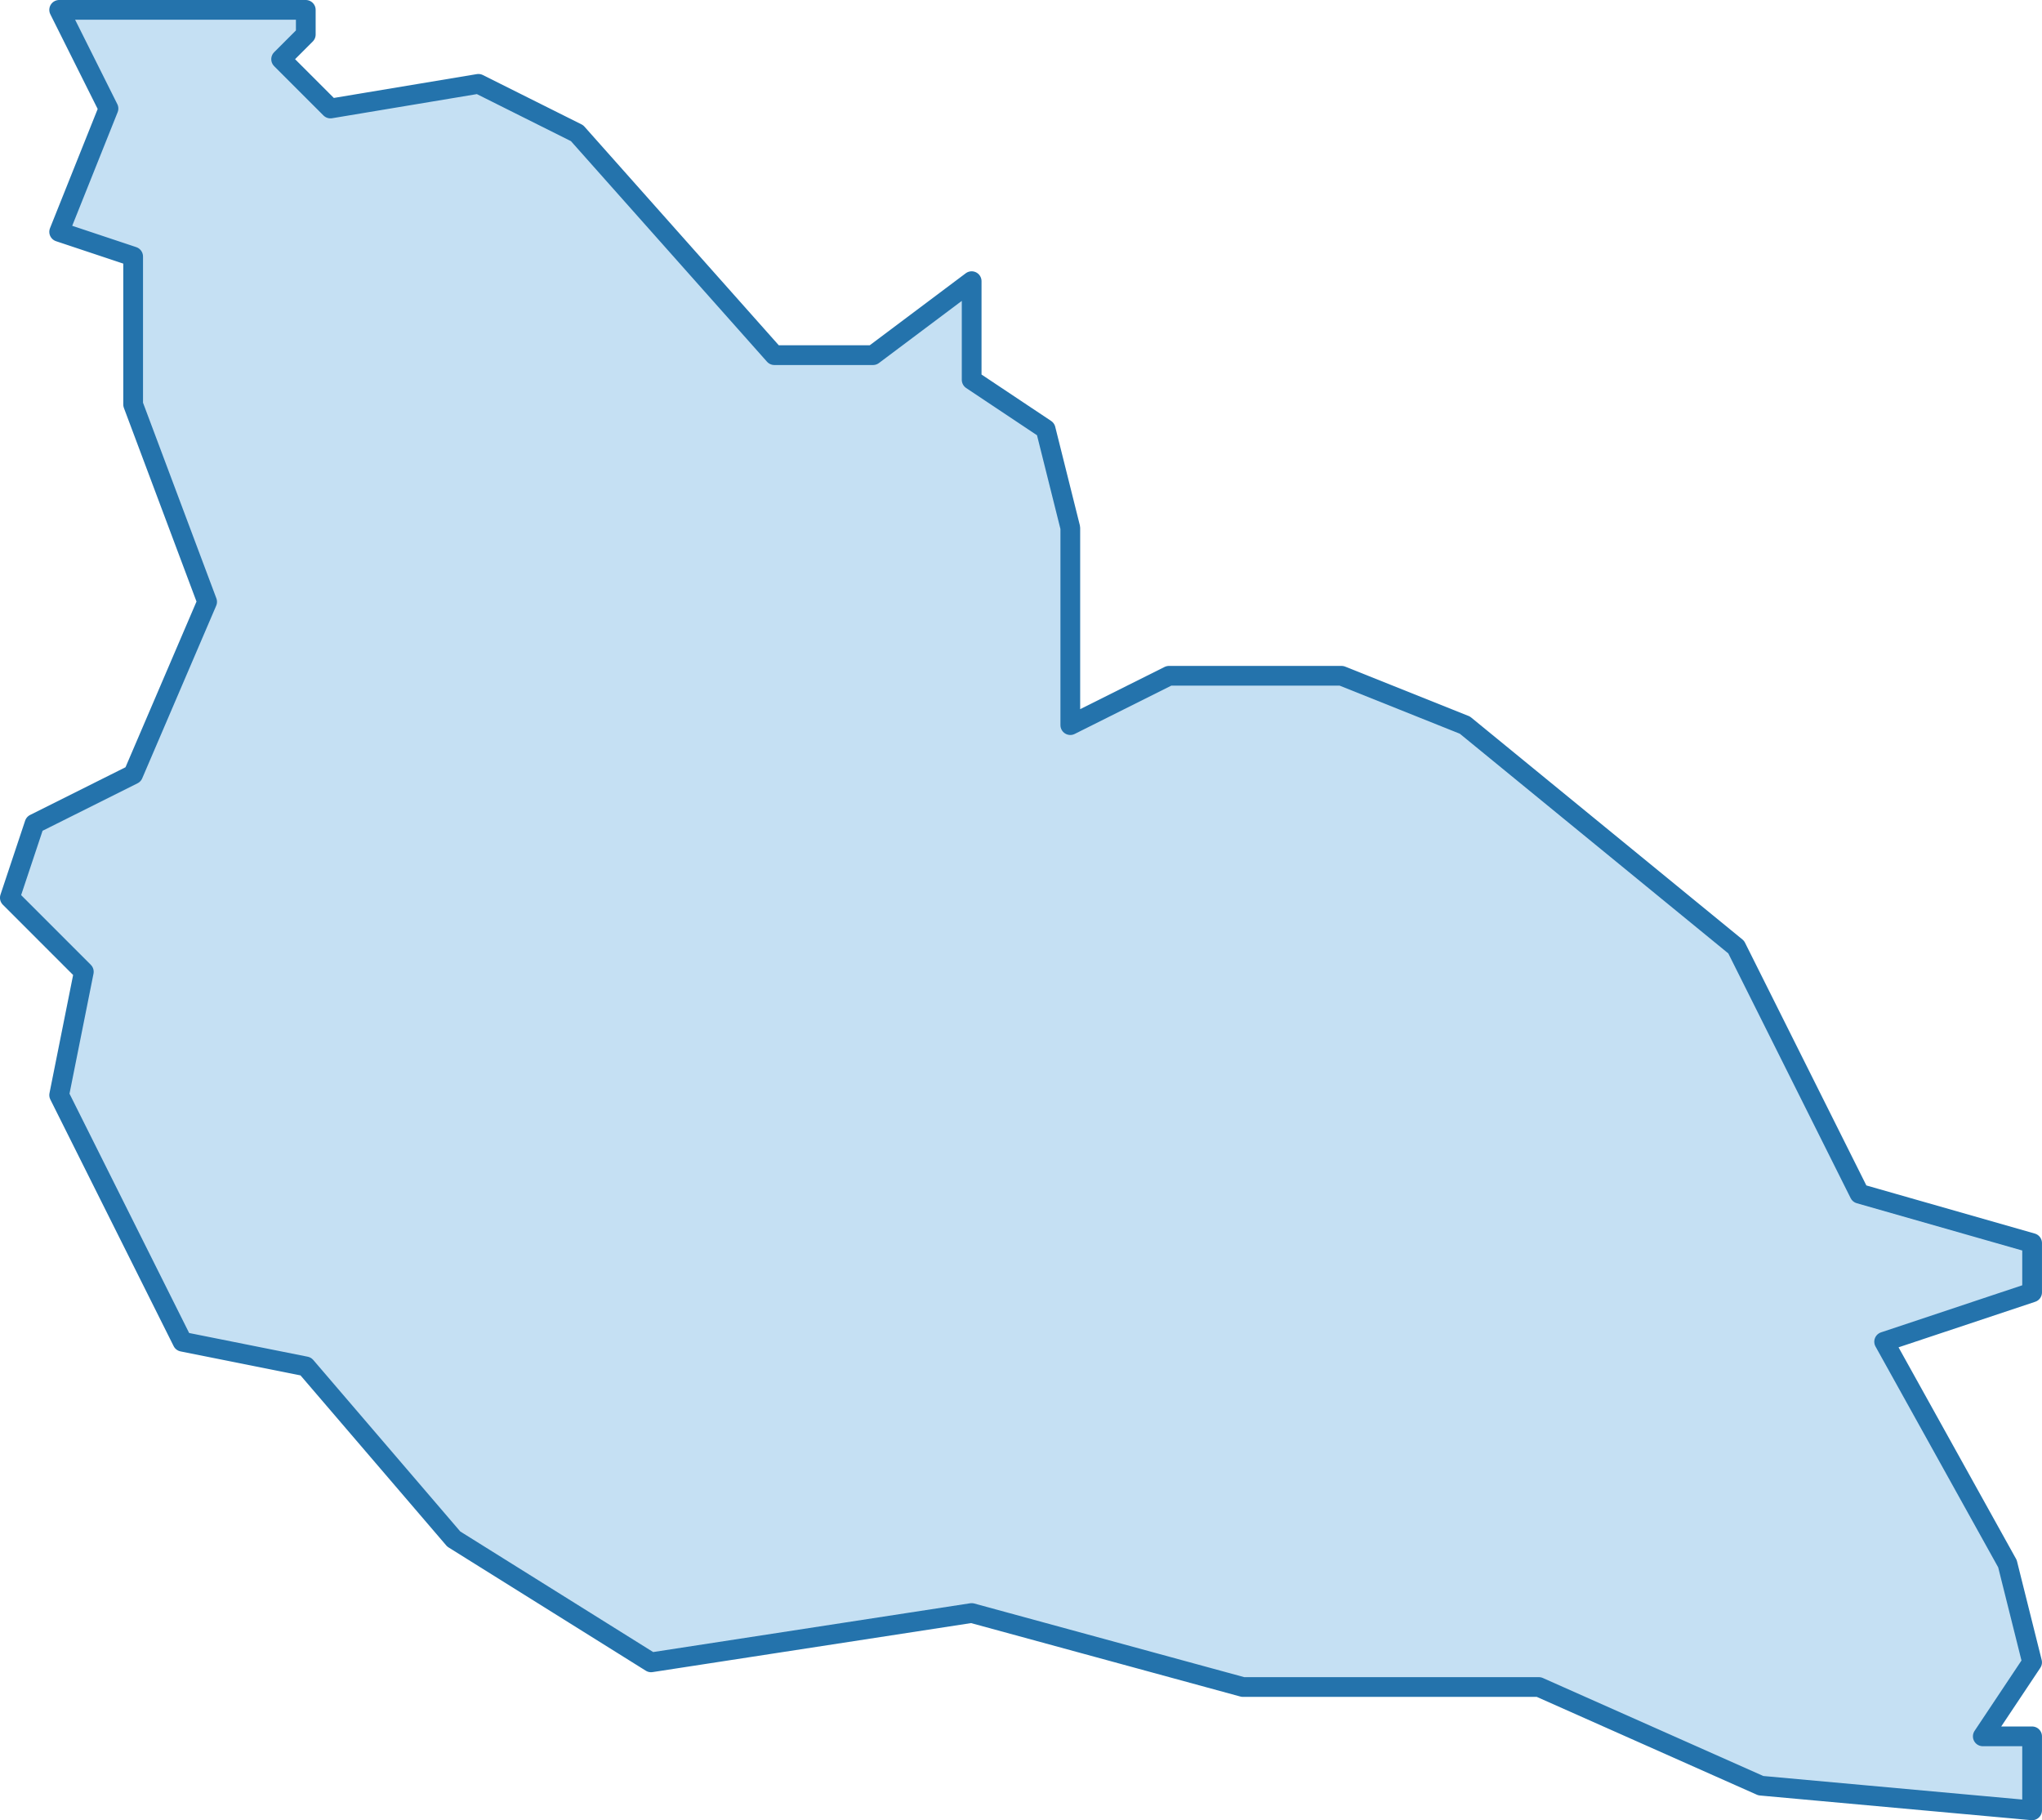 <?xml version="1.0" encoding="utf-8"?>
<!-- Generator: Adobe Illustrator 16.0.0, SVG Export Plug-In . SVG Version: 6.00 Build 0)  -->
<!DOCTYPE svg PUBLIC "-//W3C//DTD SVG 1.1//EN" "http://www.w3.org/Graphics/SVG/1.1/DTD/svg11.dtd">
<svg version="1.1"
	 id="svg8" xmlns:dc="http://purl.org/dc/elements/1.1/" xmlns:cc="http://creativecommons.org/ns#" xmlns:rdf="http://www.w3.org/1999/02/22-rdf-syntax-ns#" xmlns:svg="http://www.w3.org/2000/svg" xmlns:sodipodi="http://sodipodi.sourceforge.net/DTD/sodipodi-0.dtd" xmlns:inkscape="http://www.inkscape.org/namespaces/inkscape" sodipodi:docname="istanbul-ilceler.svg" inkscape:version="0.92.3 (2405546, 2018-03-11)"
	 xmlns="http://www.w3.org/2000/svg" xmlns:xlink="http://www.w3.org/1999/xlink" x="0px" y="0px" width="82.8px" height="73.801px"
	 viewBox="270 553 82.8 73.801" enable-background="new 270 553 82.8 73.801" xml:space="preserve">
<path id="path4587" inkscape:connector-curvature="0" fill="#3F98D7" fill-opacity="0.3" stroke="#2473AC" stroke-width="0.8" stroke-linecap="round" stroke-linejoin="round" d="
	M282.399,553.4h-10l2,4l-2,5l3,1v6l3,8l-3,7l-4,2l-1,3l3,3l-1,5l5,10l5,1l6,7l8,5l13-2l11,3h12l9,4l11,1v-3h-2l2-3l-1-4l-5-9l6-2v-2
	l-7-2l-5-10l-11-9l-5-2h-7l-4,2v-8l-1-4l-3-2v-4l-4,3h-4l-8-9l-4-2l-6,1l-2-2l1-1V553.4z"/>
</svg>
